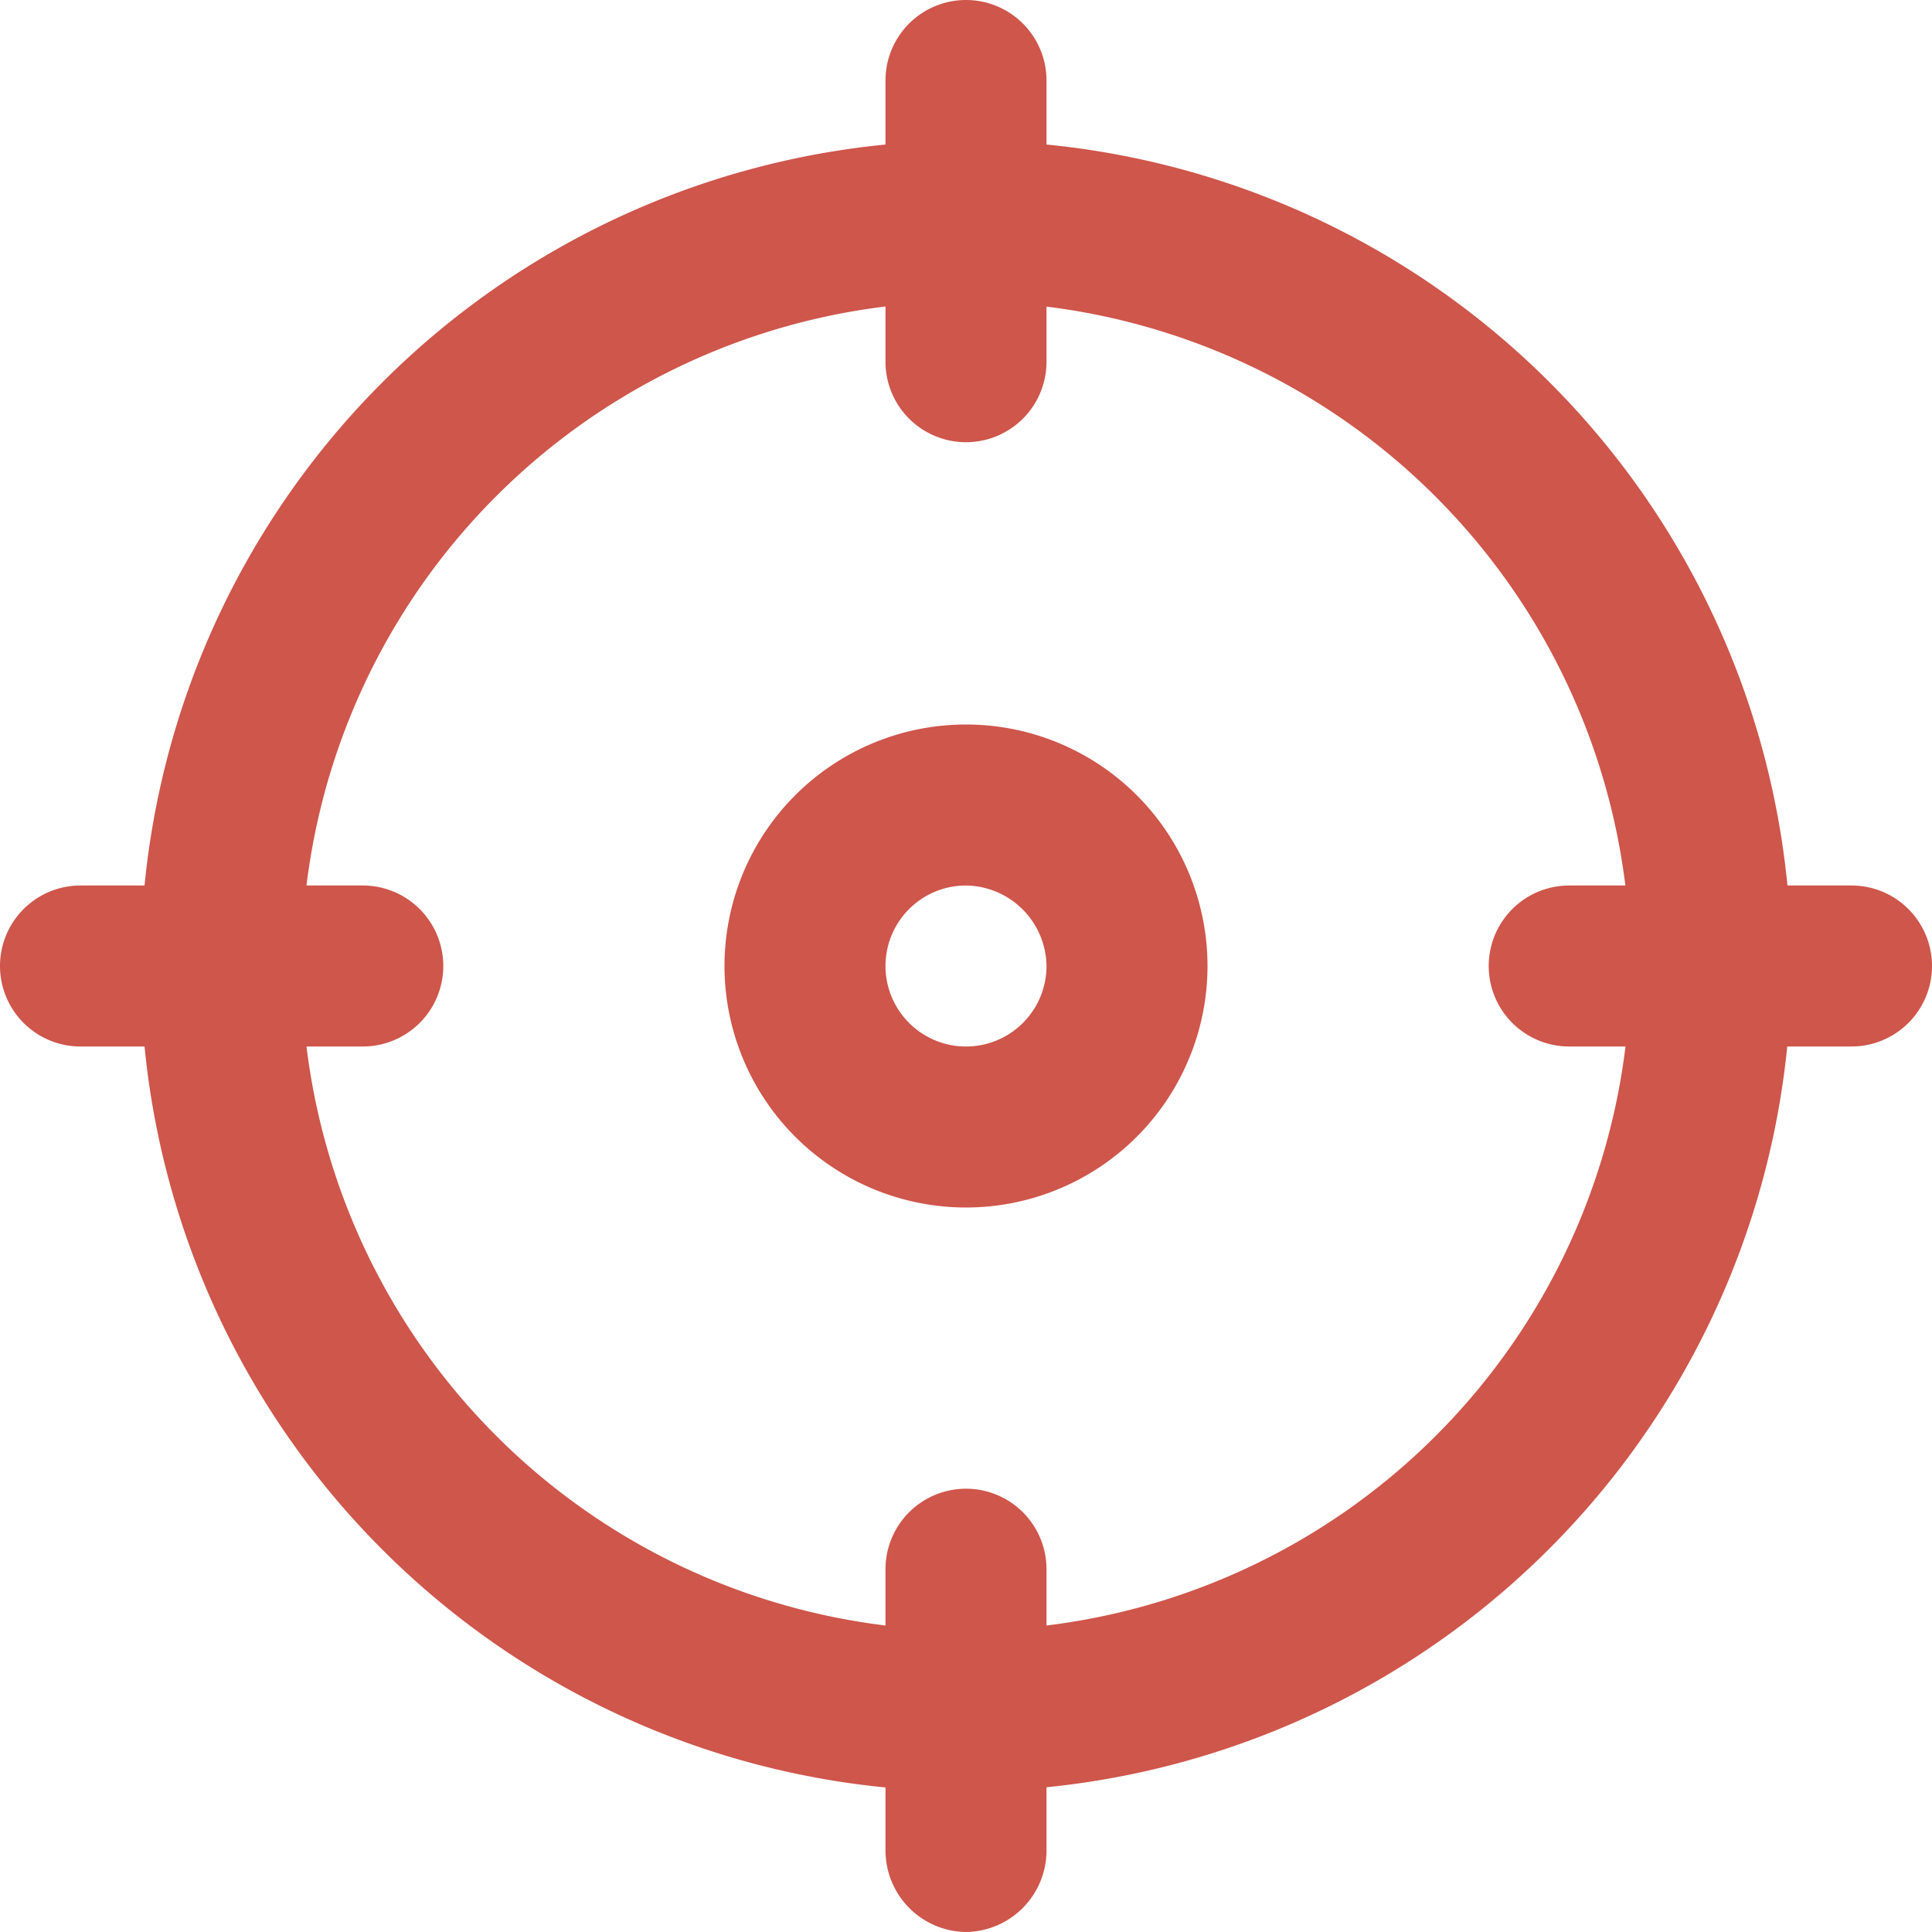 <svg id="_001-aim" data-name=" 001-aim" xmlns="http://www.w3.org/2000/svg" viewBox="0 0 18 18"><defs><style>.cls-1{fill:#ce564b;}</style></defs><title>001-aim</title><path id="Path_1250" data-name="Path 1250" class="cls-1" d="M9,16.69A7.69,7.69,0,1,1,16.69,9h0A7.71,7.71,0,0,1,9,16.69ZM9,2.81A6.19,6.19,0,1,0,15.19,9h0A6.2,6.2,0,0,0,9,2.81Z"/><path id="Path_1251" data-name="Path 1251" class="cls-1" d="M9,4.12a.75.75,0,0,1-.75-.74V.75a.75.75,0,0,1,1.5,0V3.38A.75.75,0,0,1,9,4.12Z"/><path id="Path_1252" data-name="Path 1252" class="cls-1" d="M17.25,9.75H14.62a.75.75,0,0,1,0-1.5h2.63a.75.75,0,0,1,0,1.5Z"/><path id="Path_1253" data-name="Path 1253" class="cls-1" d="M9,18a.76.76,0,0,1-.75-.75V14.62a.75.75,0,0,1,1.5,0v2.63A.76.76,0,0,1,9,18Z"/><path id="Path_1254" data-name="Path 1254" class="cls-1" d="M3.38,9.75H.75a.75.75,0,0,1,0-1.5H3.38a.75.75,0,0,1,0,1.5Z"/><path id="Path_1255" data-name="Path 1255" class="cls-1" d="M9,11.25A2.25,2.25,0,1,1,11.25,9,2.25,2.25,0,0,1,9,11.25Zm0-3A.75.75,0,1,0,9.75,9,.76.76,0,0,0,9,8.25Z"/></svg>